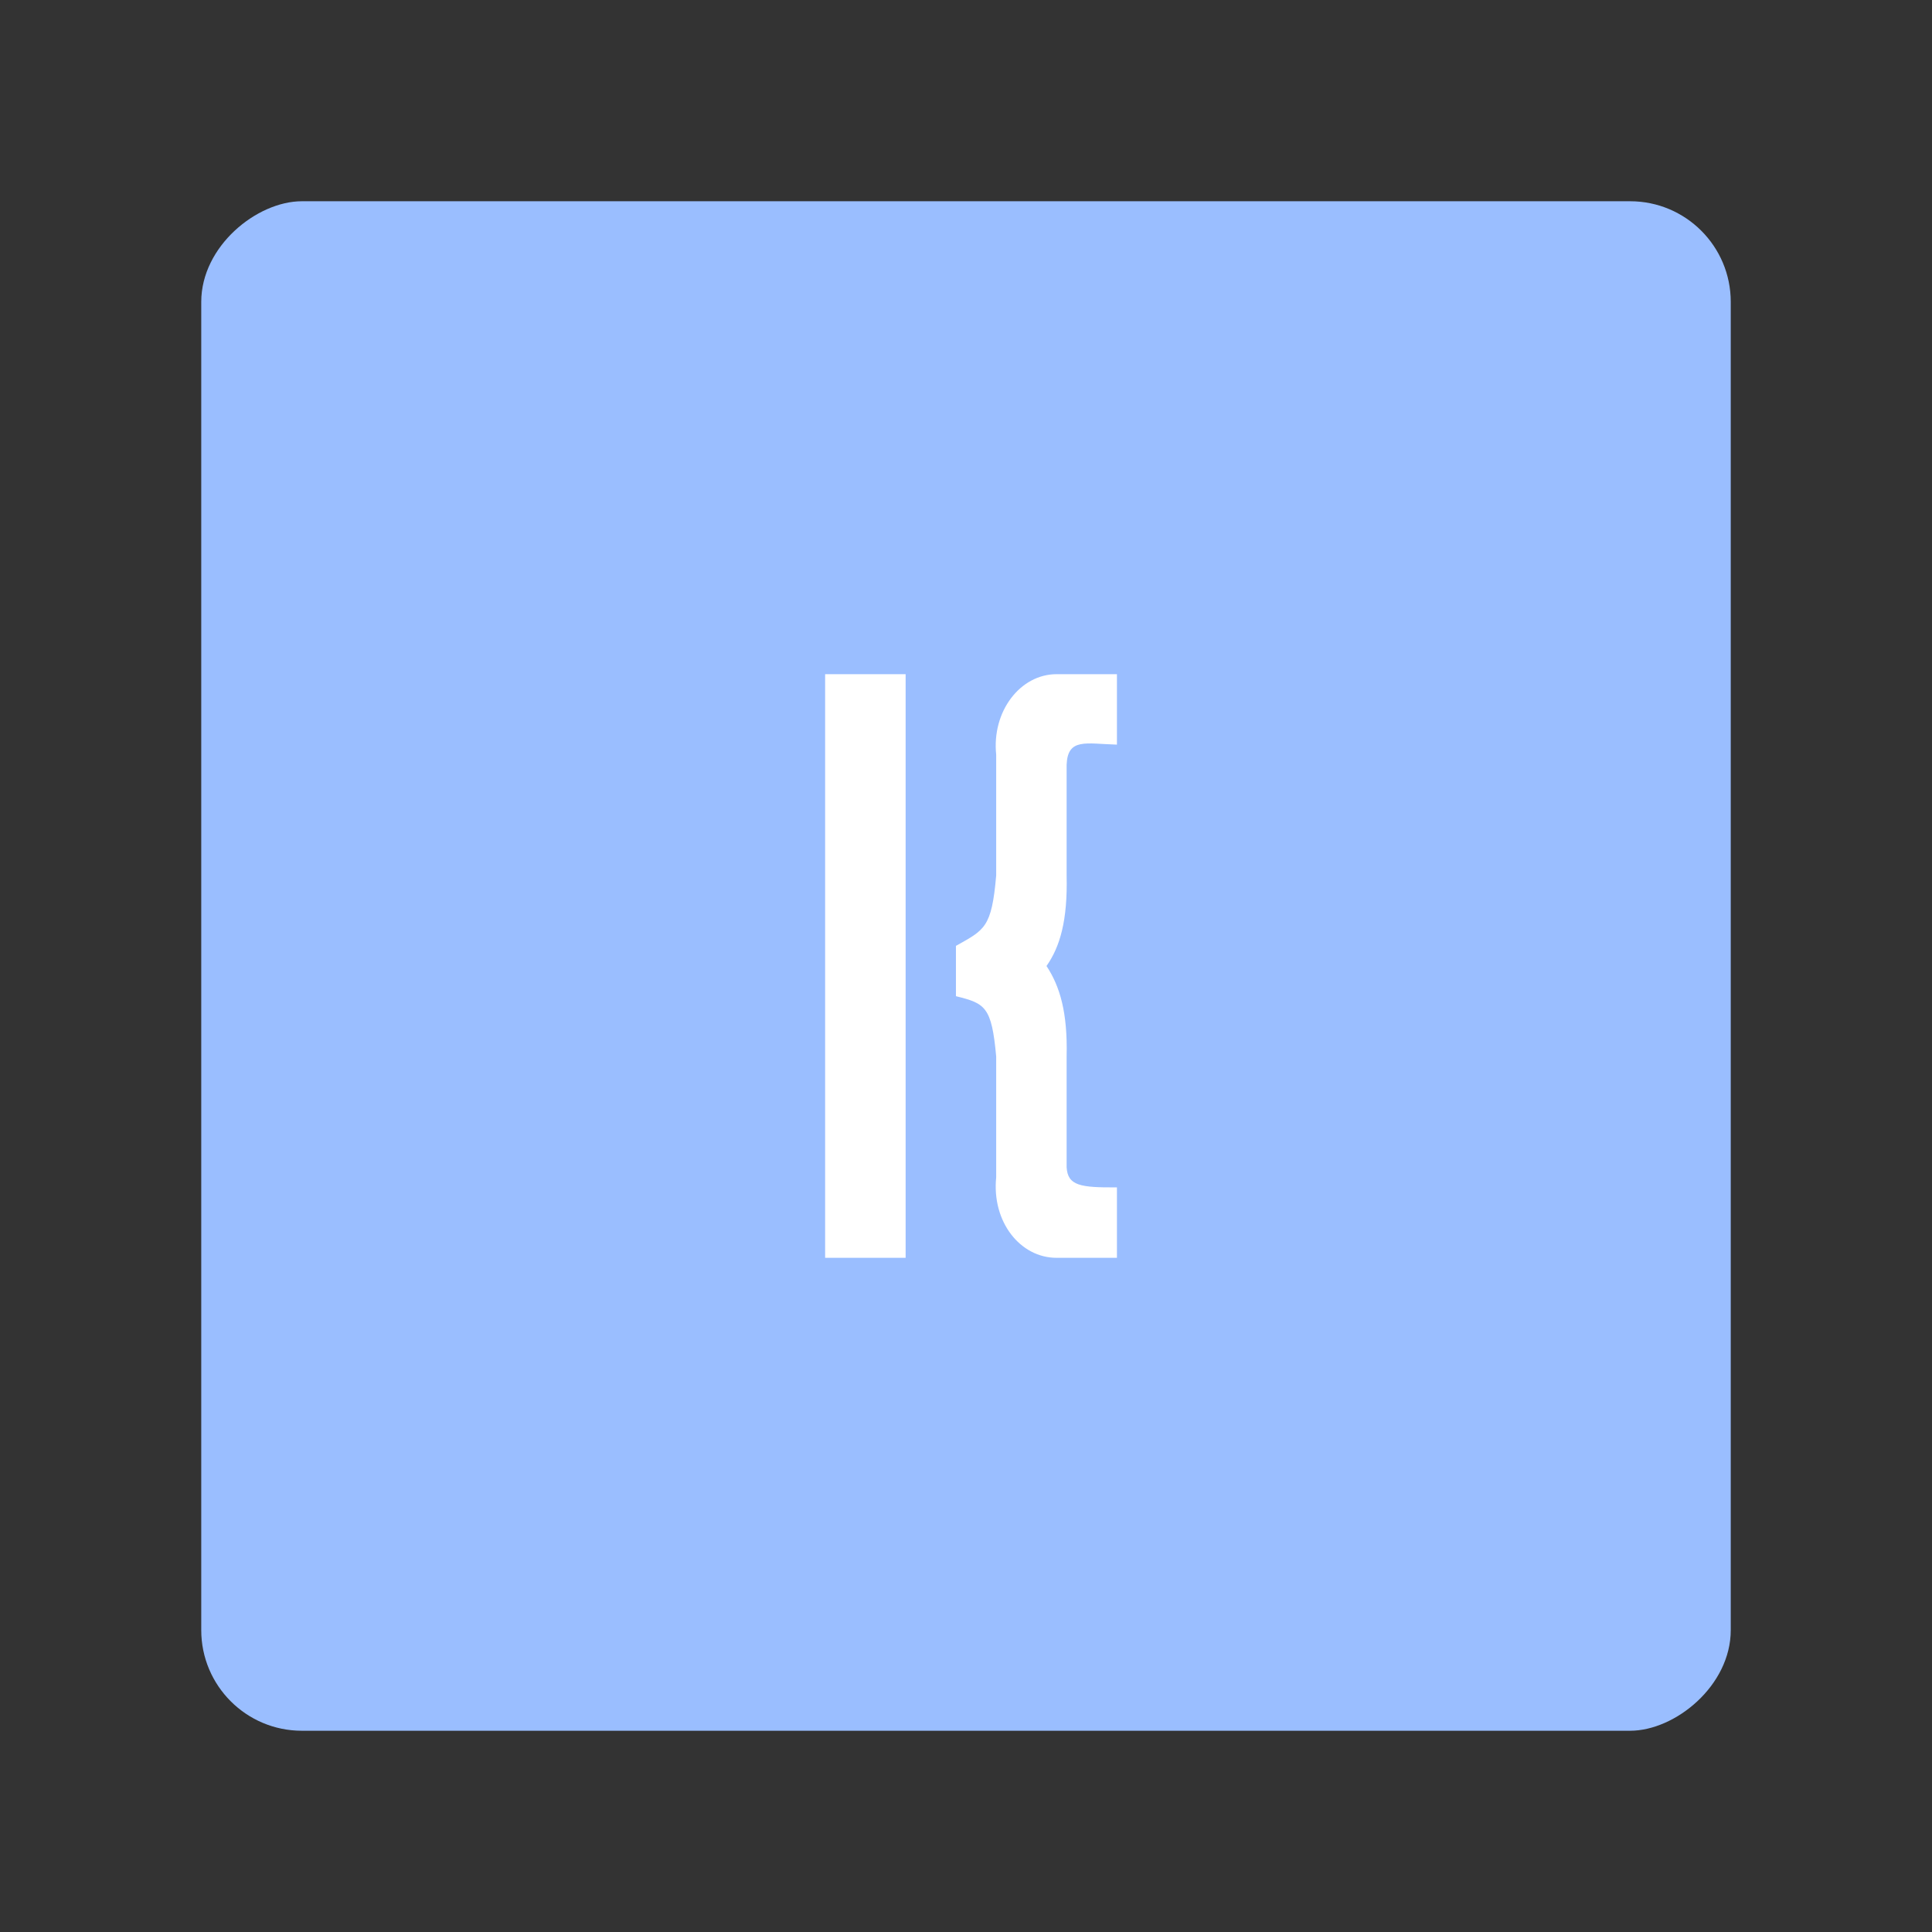 <svg xmlns="http://www.w3.org/2000/svg" width="192" height="192" fill="none"><rect width="100%" height="100%" fill="#333333" stroke="none"/><rect width="152" height="152" x="172" y="20" fill="#9ABEFF" rx="10" transform="rotate(90 172 20)"/><path fill="#fff" d="M82 67h8v58h-8z"/><path fill="#fff" fill-rule="evenodd" d="M111 125v-7c-3.61.025-4.893-.157-5-2v-11c.107-4.373-.662-6.974-2-9 1.338-1.905 2.107-4.506 2-9V76c.107-2.69 1.922-2.085 5-2v-7h-6c-3.608 0-6.449 3.69-6 8v12c-.449 5.22-1.16 5.401-4 7v5c2.9.72 3.551 1.022 4 6v12c-.449 4.432 2.392 8 6 8h6Z" clip-rule="evenodd"/></svg>